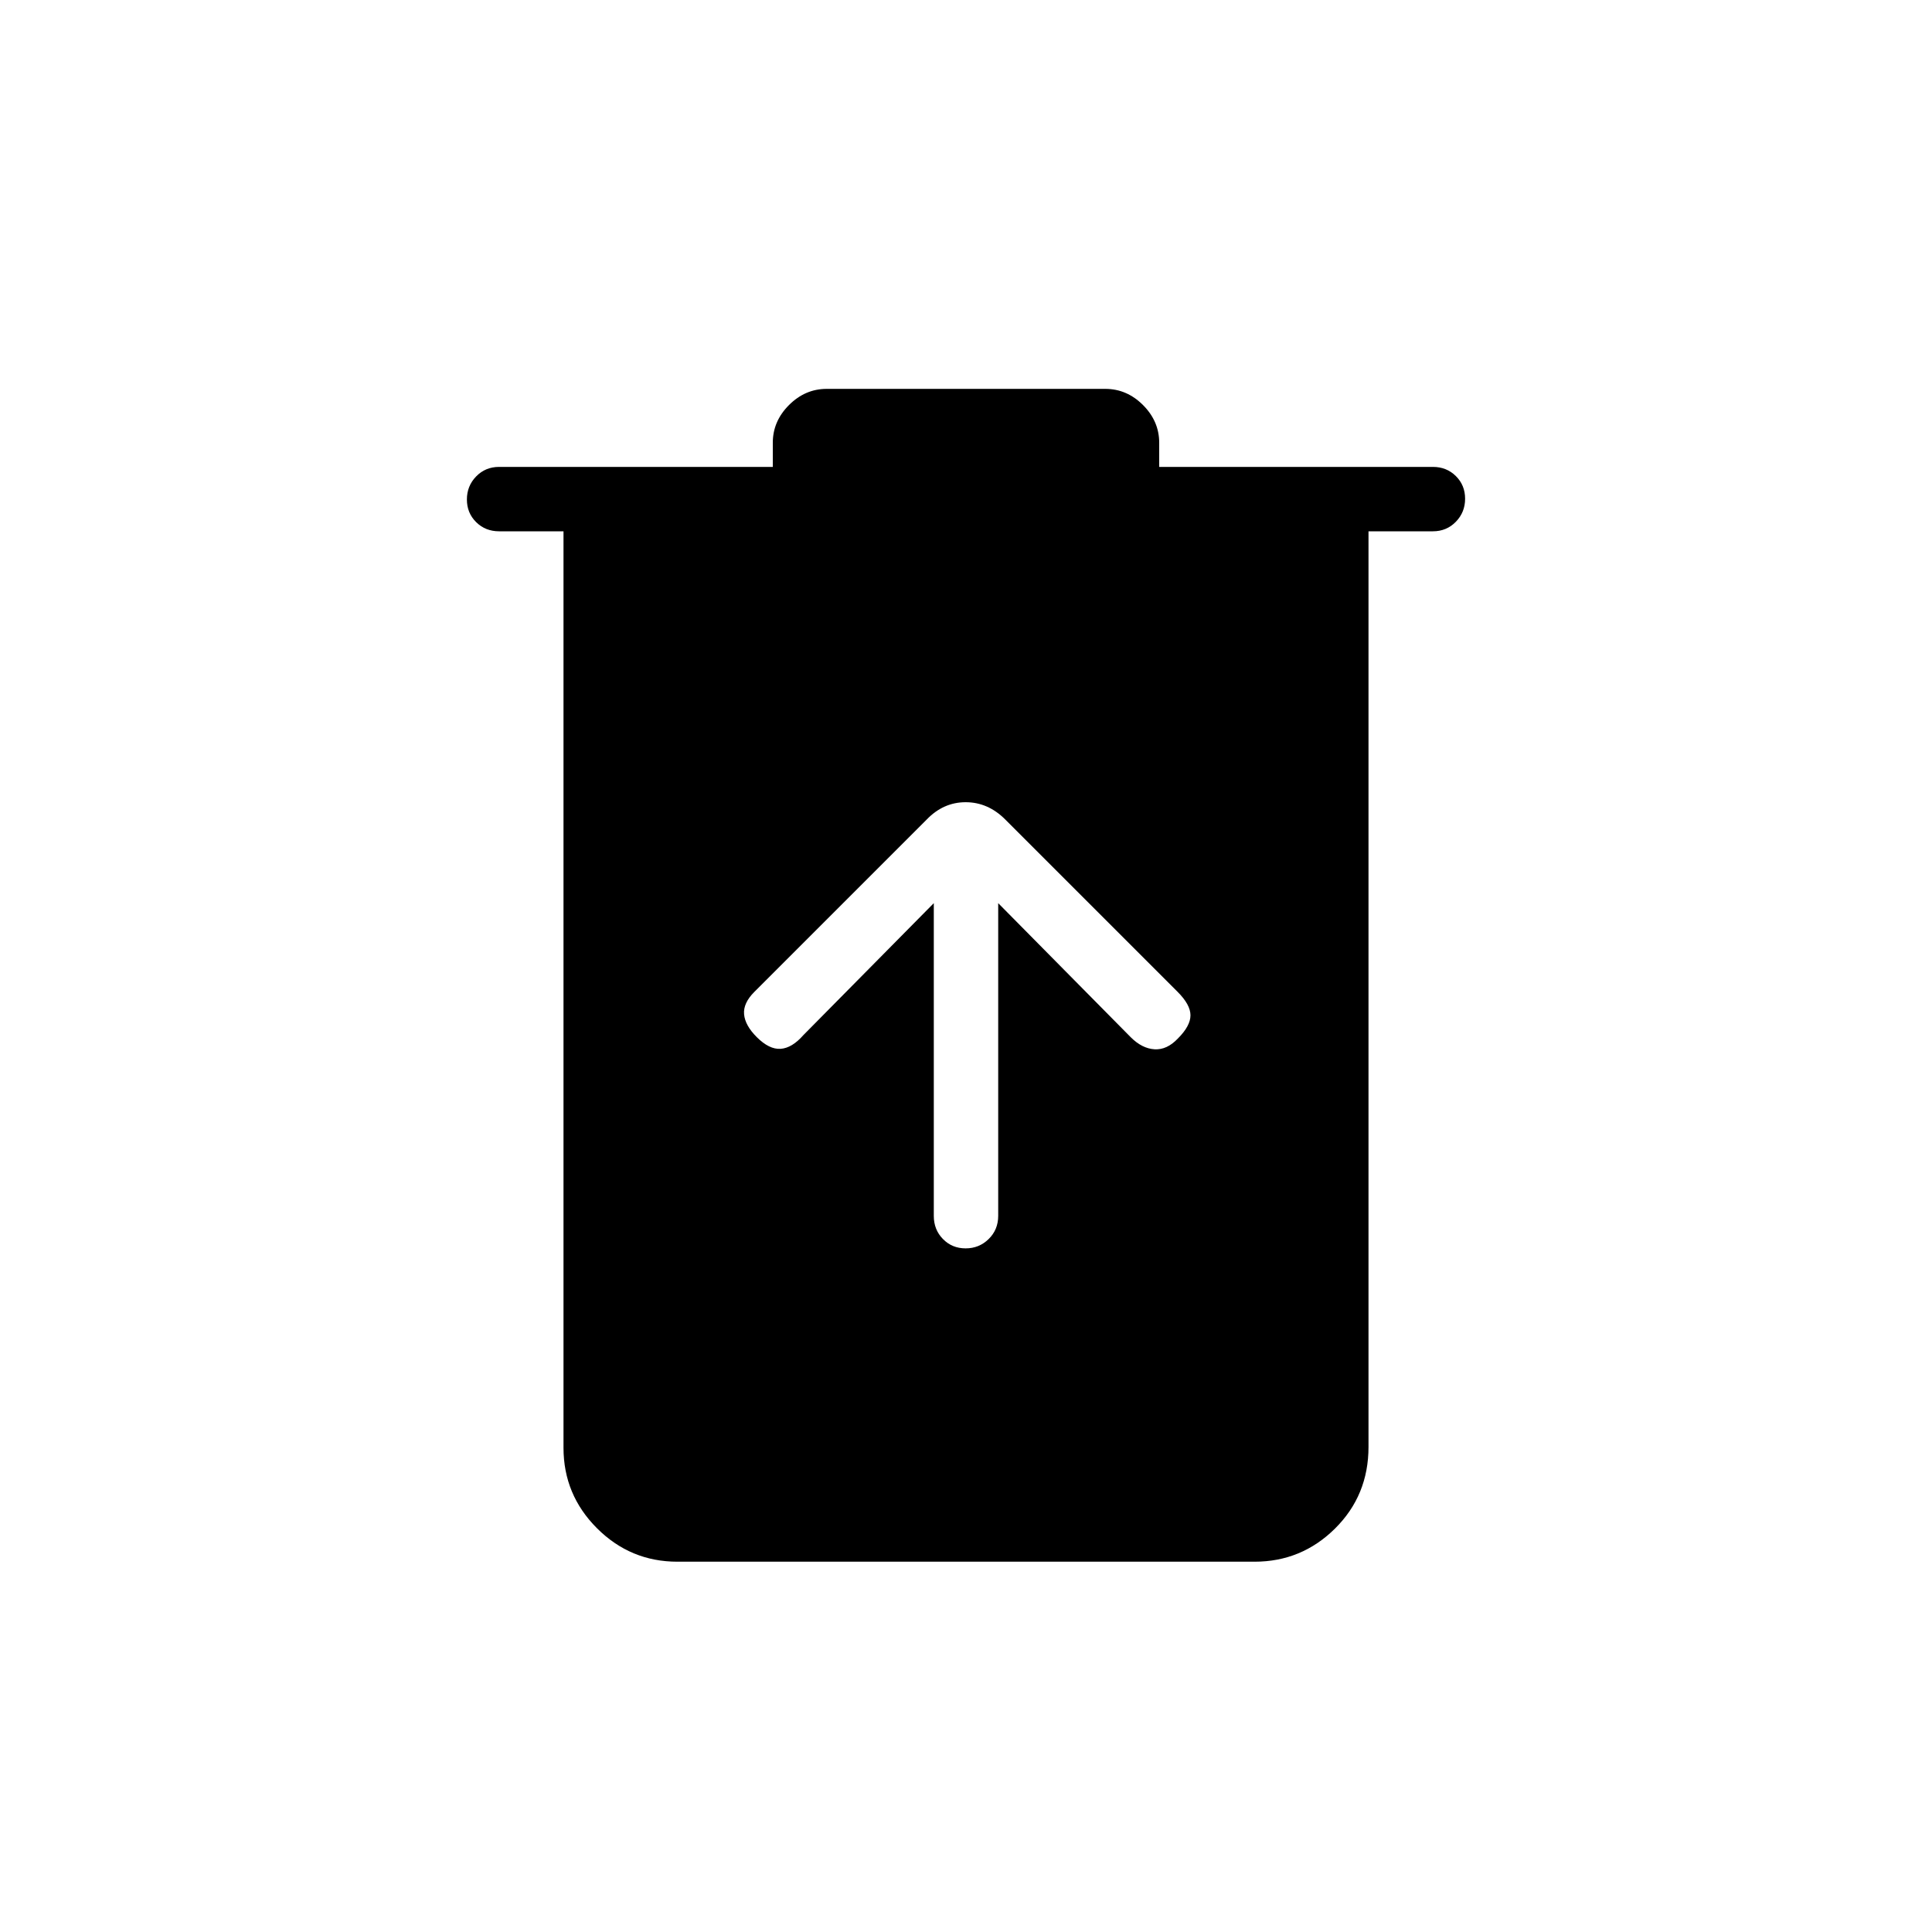<svg xmlns="http://www.w3.org/2000/svg" height="20" viewBox="0 -960 960 960" width="20"><path d="M336.615-184q-23.354 0-39.984-16.631Q280-217.261 280-240.615V-696h-32q-6.8 0-11.4-4.547-4.6-4.547-4.6-11.27 0-6.722 4.6-11.452Q241.2-728 248-728h136v-12q0-10.685 8.042-18.727 8.043-8.043 18.727-8.043h138.462q10.684 0 18.727 8.043Q576-750.685 576-740v12h136q6.8 0 11.4 4.547 4.6 4.547 4.6 11.269t-4.6 11.453Q718.8-696 712-696h-32v454.951q0 24.088-16.631 40.568Q646.739-184 623.385-184h-286.77ZM464-511.23v155.393q0 6.862 4.547 11.503 4.547 4.642 11.269 4.642 6.723 0 11.453-4.642Q496-348.975 496-355.837V-511.23l65.846 66.615q5.615 5.615 11.821 6 6.205.384 11.654-5.398 6.218-6.218 6.218-11.487t-6.385-11.654l-85.677-85.676q-8.554-8.555-19.659-8.555-11.105 0-19.433 8.693l-85.539 85.538q-5.615 5.615-5.115 11.154t6.282 11.321q6.218 6.218 11.872 5.833 5.654-.385 11.269-6.769L464-511.23Z"/></svg>